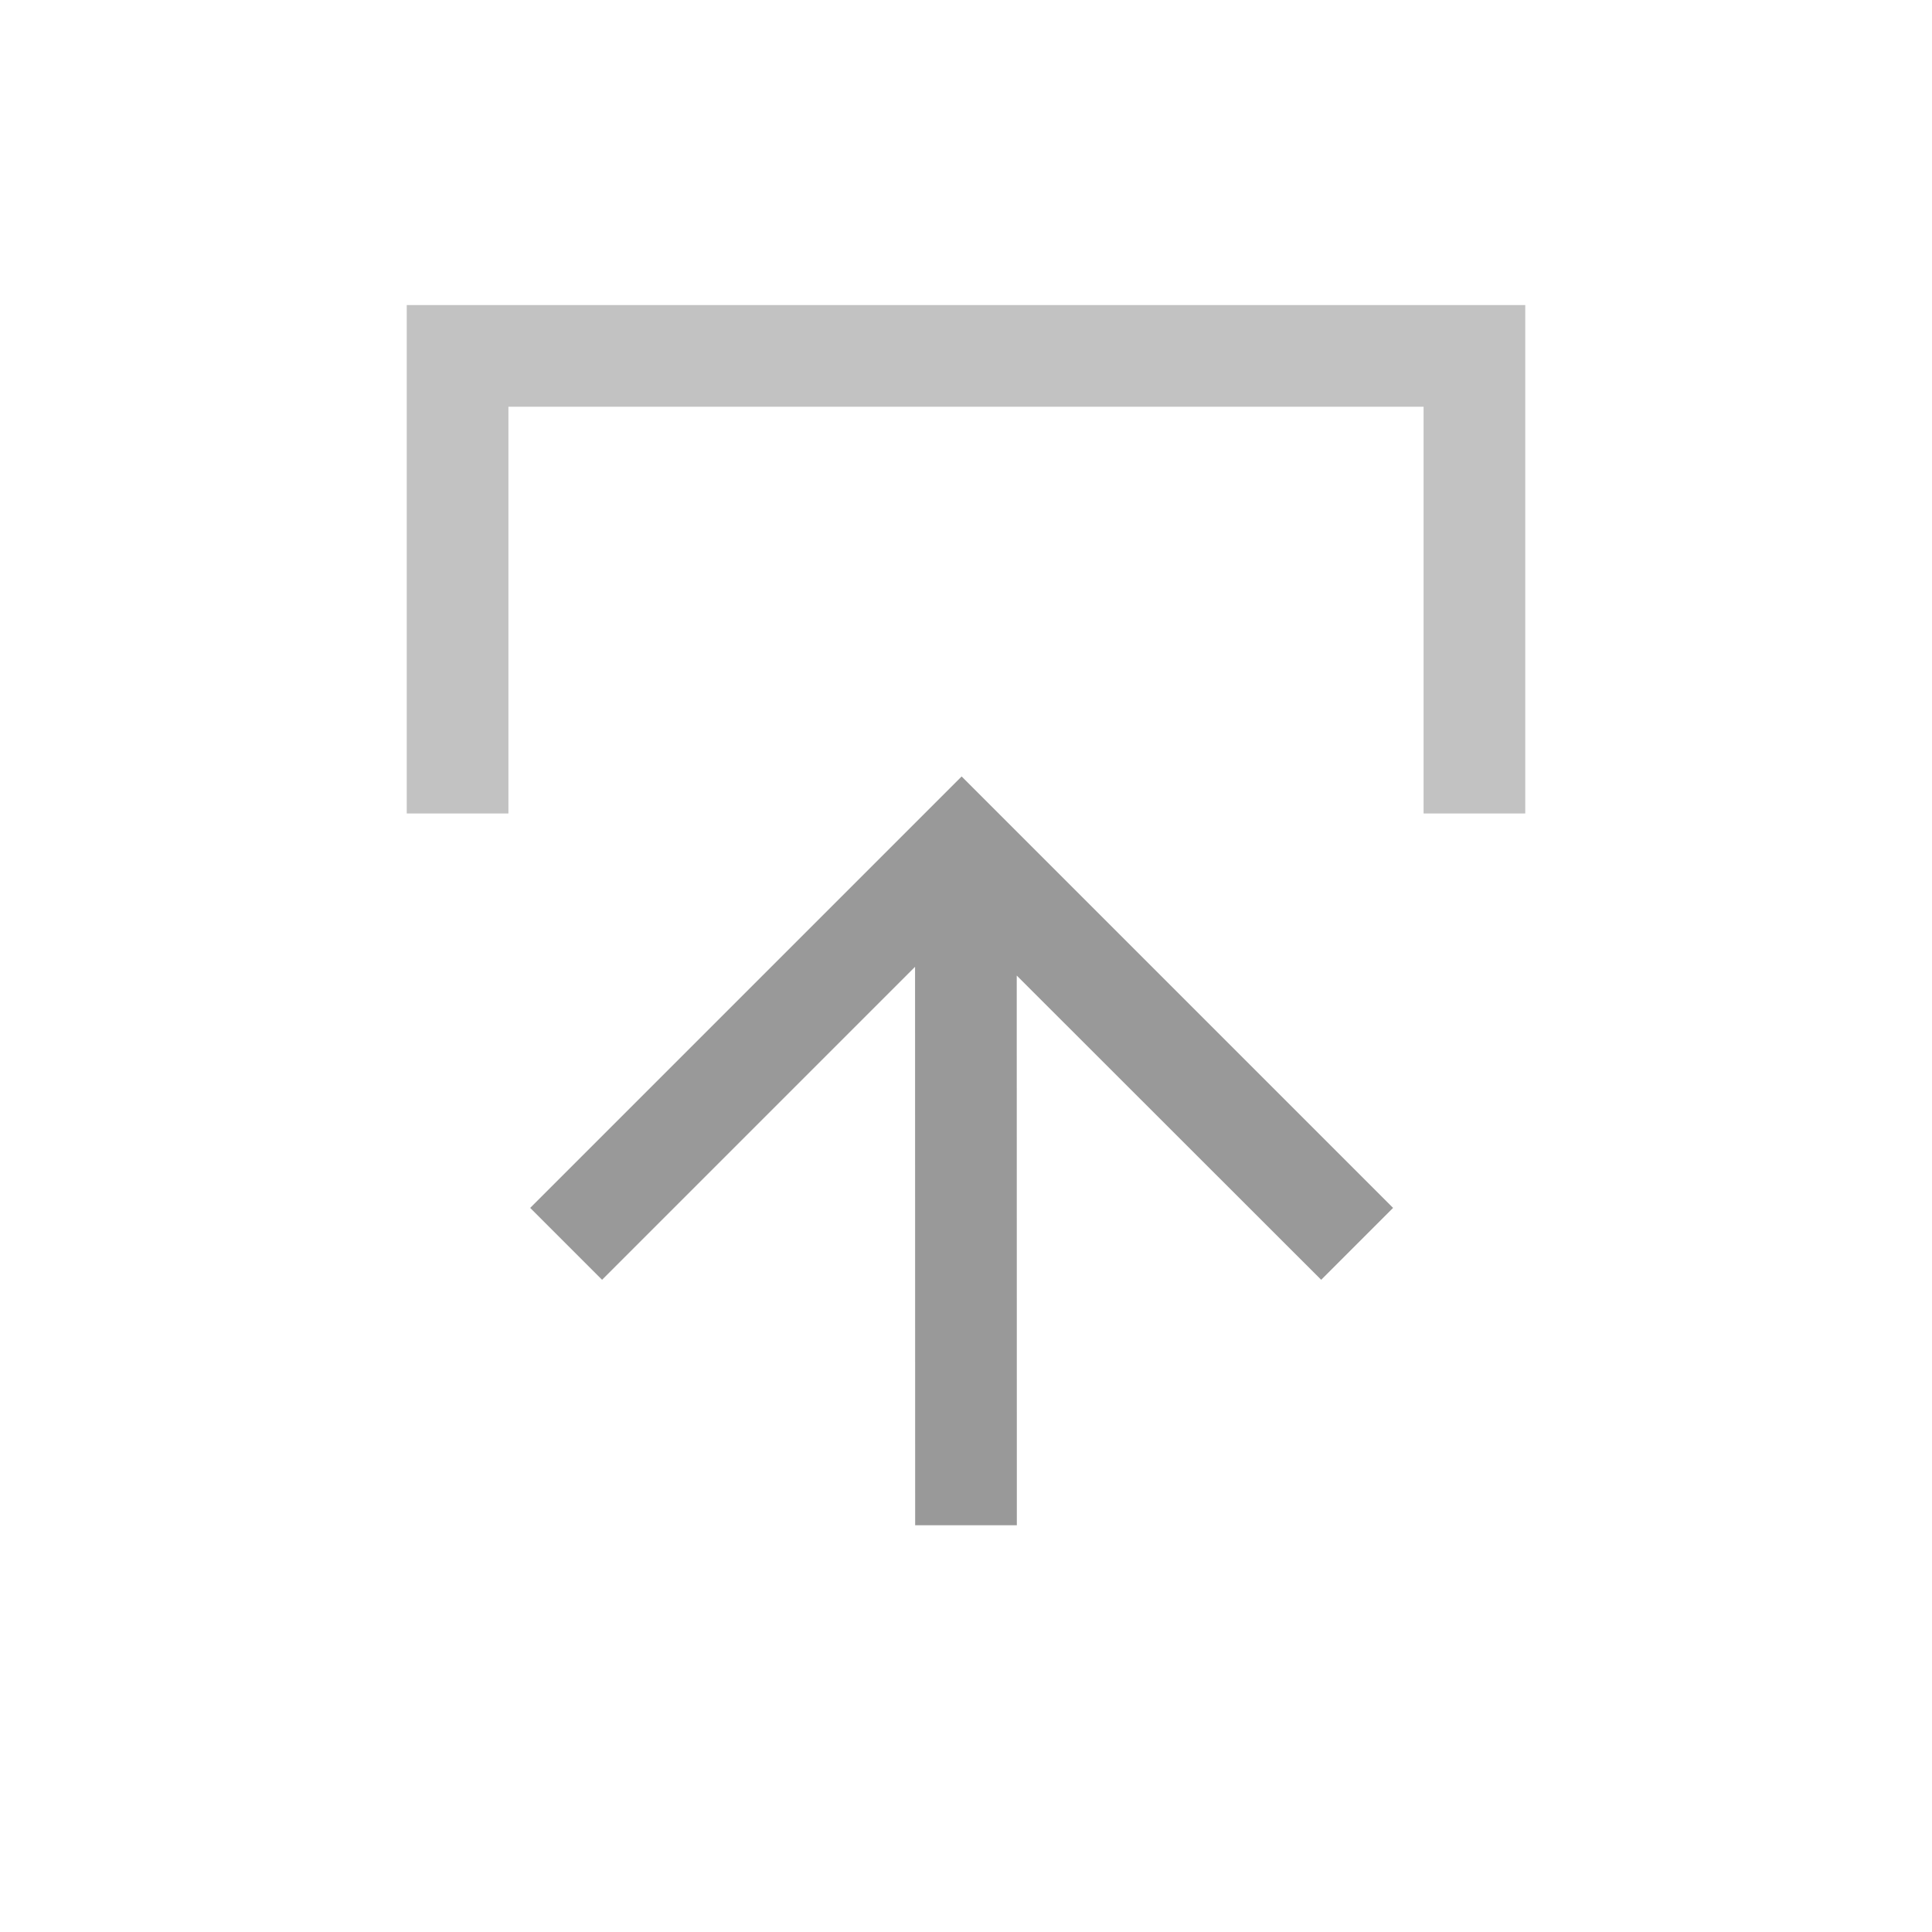 <?xml version="1.0" encoding="UTF-8"?>
<svg width="19px" height="19px" viewBox="0 0 19 19" version="1.1" xmlns="http://www.w3.org/2000/svg" xmlns:xlink="http://www.w3.org/1999/xlink">
    <title>import</title>
    <g id="import" stroke="none" stroke-width="1" fill="none" fill-rule="evenodd" fill-opacity="0.4">
        <g id="Group" transform="translate(9.5, 9) rotate(-180) translate(-9.5, -9) translate(4, 3)" fill="#000000" fill-rule="nonzero">
            <path d="M4.982,-0.561 L9.225,3.682 L4.982,7.925 L4.275,7.218 L7.267,4.224 L1.861,4.225 L1.861,3.225 L7.353,3.224 L4.275,0.146 L4.982,-0.561 Z" id="Combined-Shape" transform="translate(5.543, 3.682) rotate(-270) translate(-5.543, -3.682) "></path>
            <polygon id="Path" opacity="0.6" points="1 7 1 11 10 11 10 7 11 7 11 12 0 12 0 7"></polygon>
        </g>
    </g>
</svg>